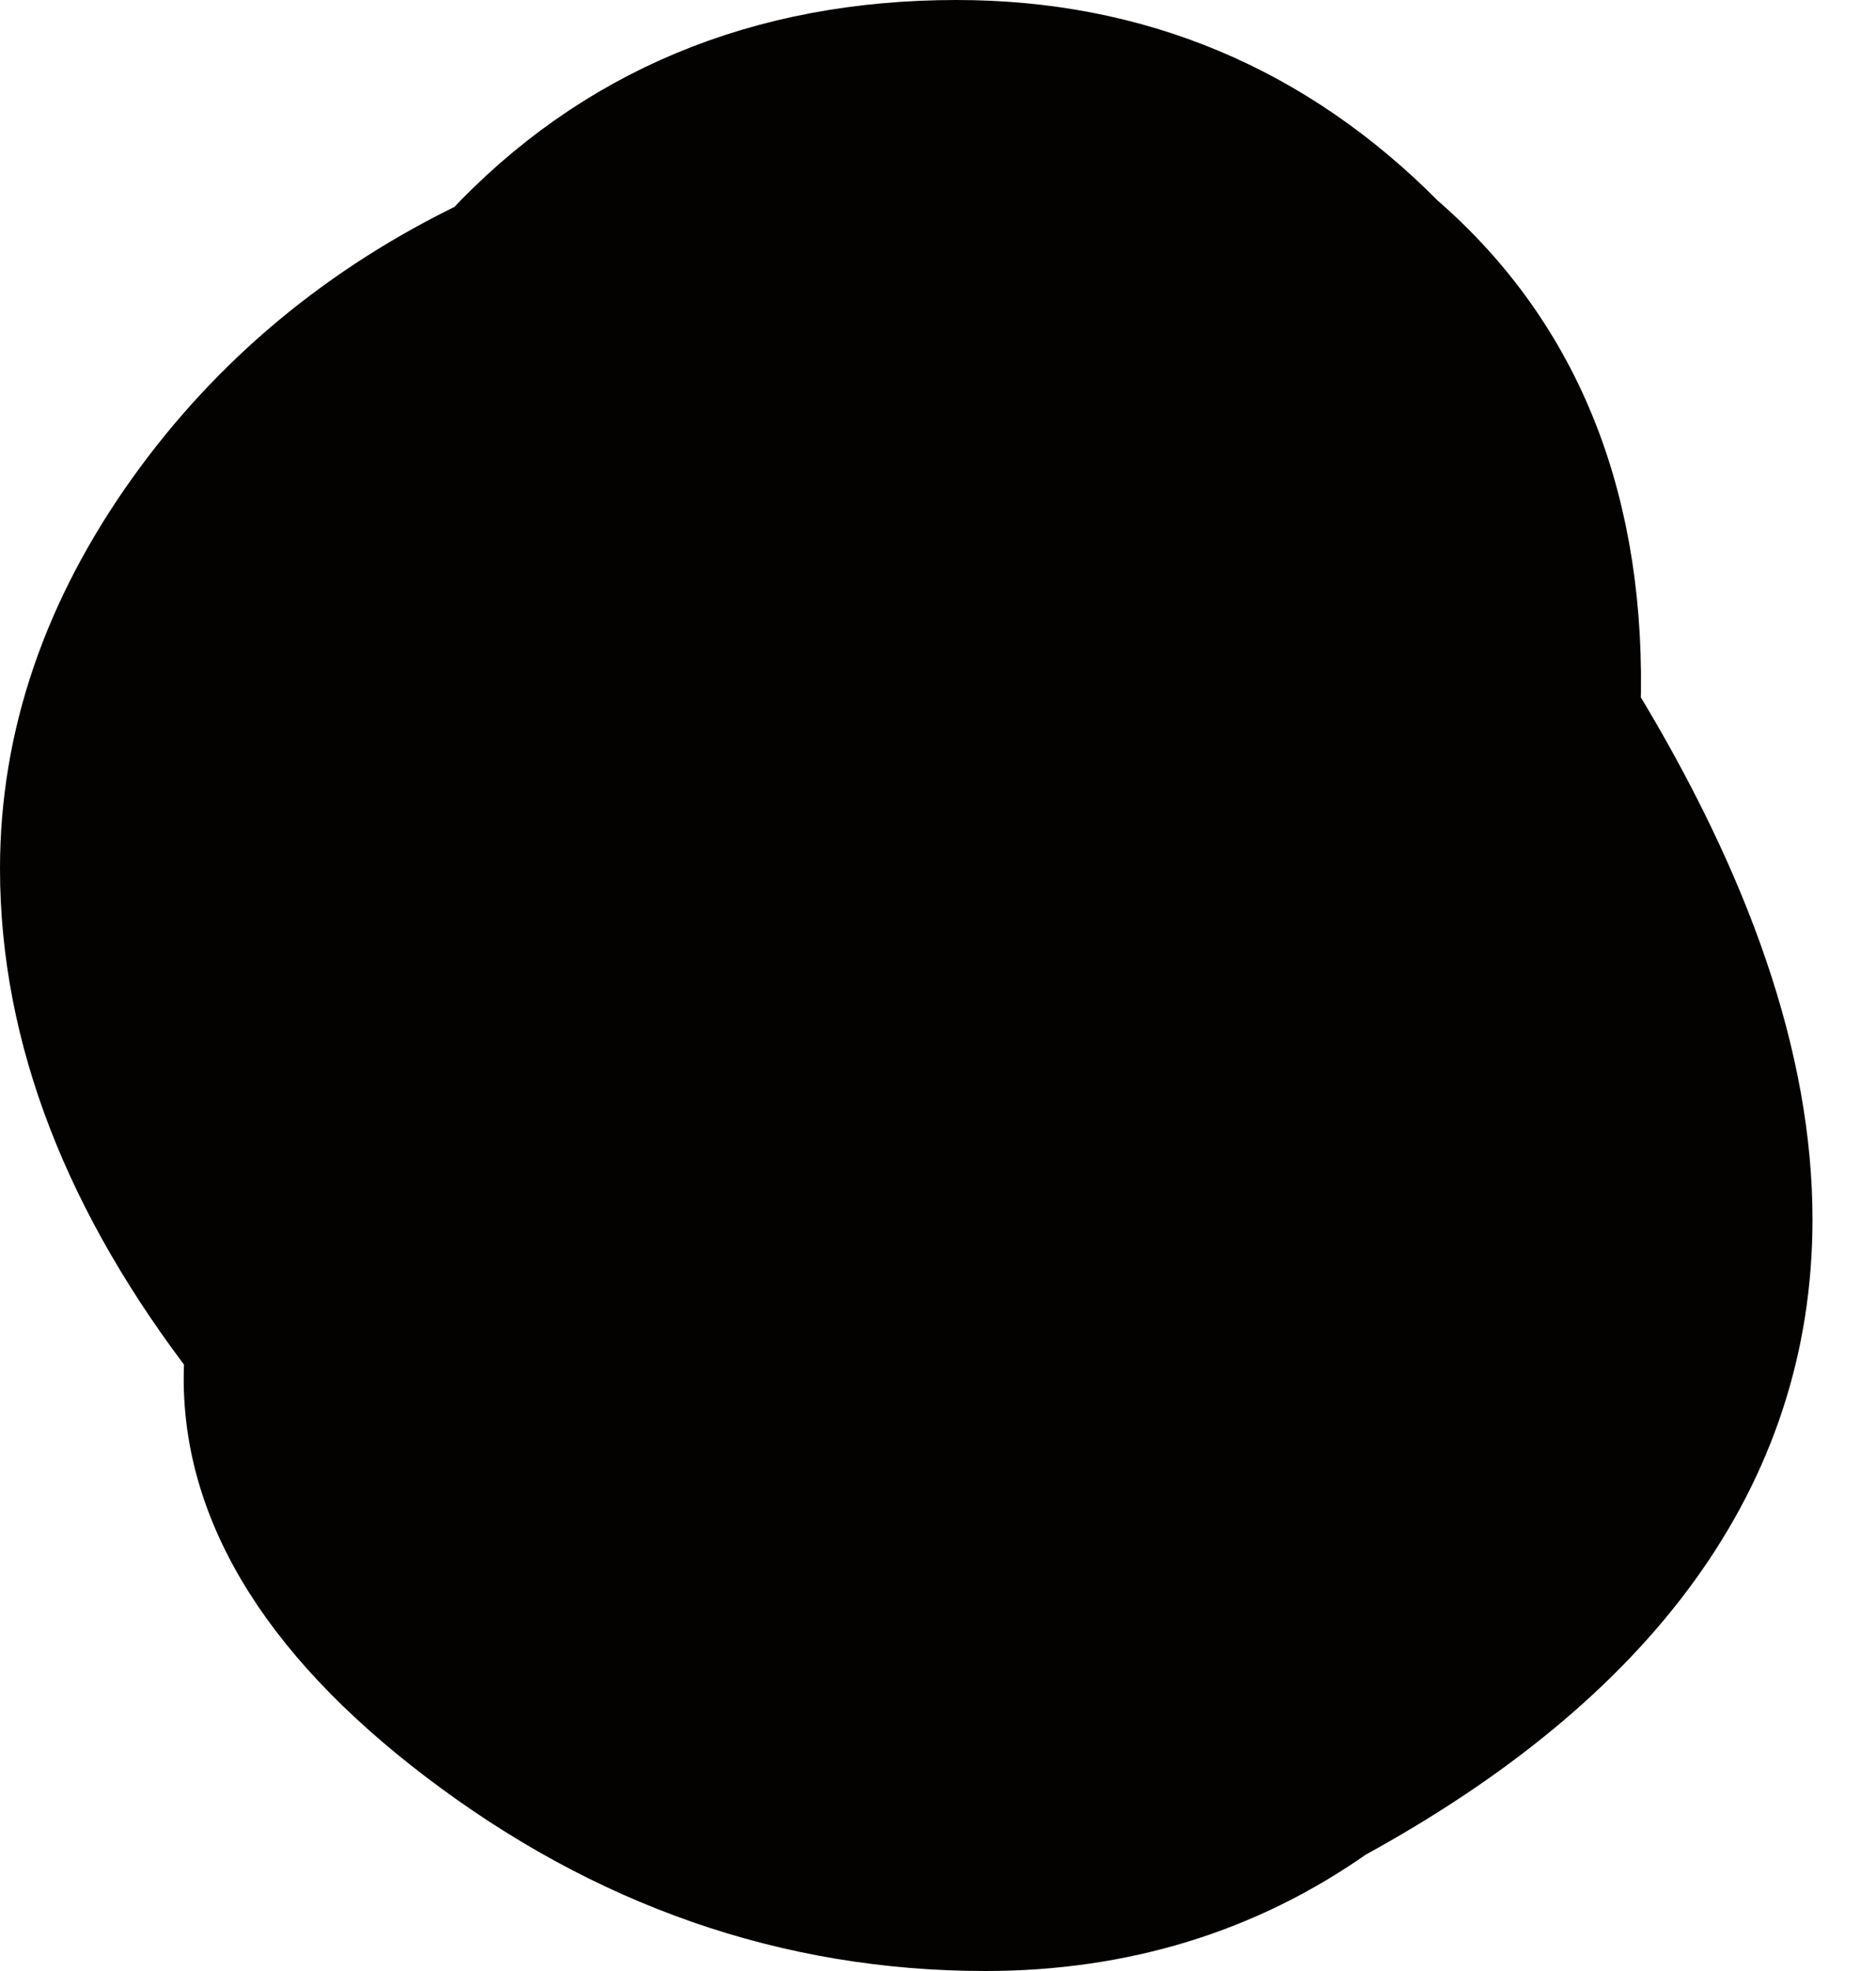 <svg width="20" height="21" viewBox="0 0 20 21" fill="none" xmlns="http://www.w3.org/2000/svg">
<path d="M10.198 0.5C8.161 0.5 6.462 1.202 5.144 2.615C3.782 3.27 2.671 4.192 1.82 5.381C0.95 6.597 0.5 7.891 0.5 9.254C0.5 11 1.178 12.712 2.472 14.384C2.337 15.909 3.214 17.293 4.836 18.529C6.553 19.837 8.447 20.5 10.505 20.5C11.92 20.5 13.19 20.114 14.296 19.335C17.235 17.728 18.823 15.62 18.823 12.992C18.823 11.343 18.19 9.529 16.99 7.564C17.059 5.446 16.408 3.734 14.986 2.503C13.669 1.172 12.064 0.5 10.198 0.5Z" fill="#030201" stroke="#030201"/>
</svg>
